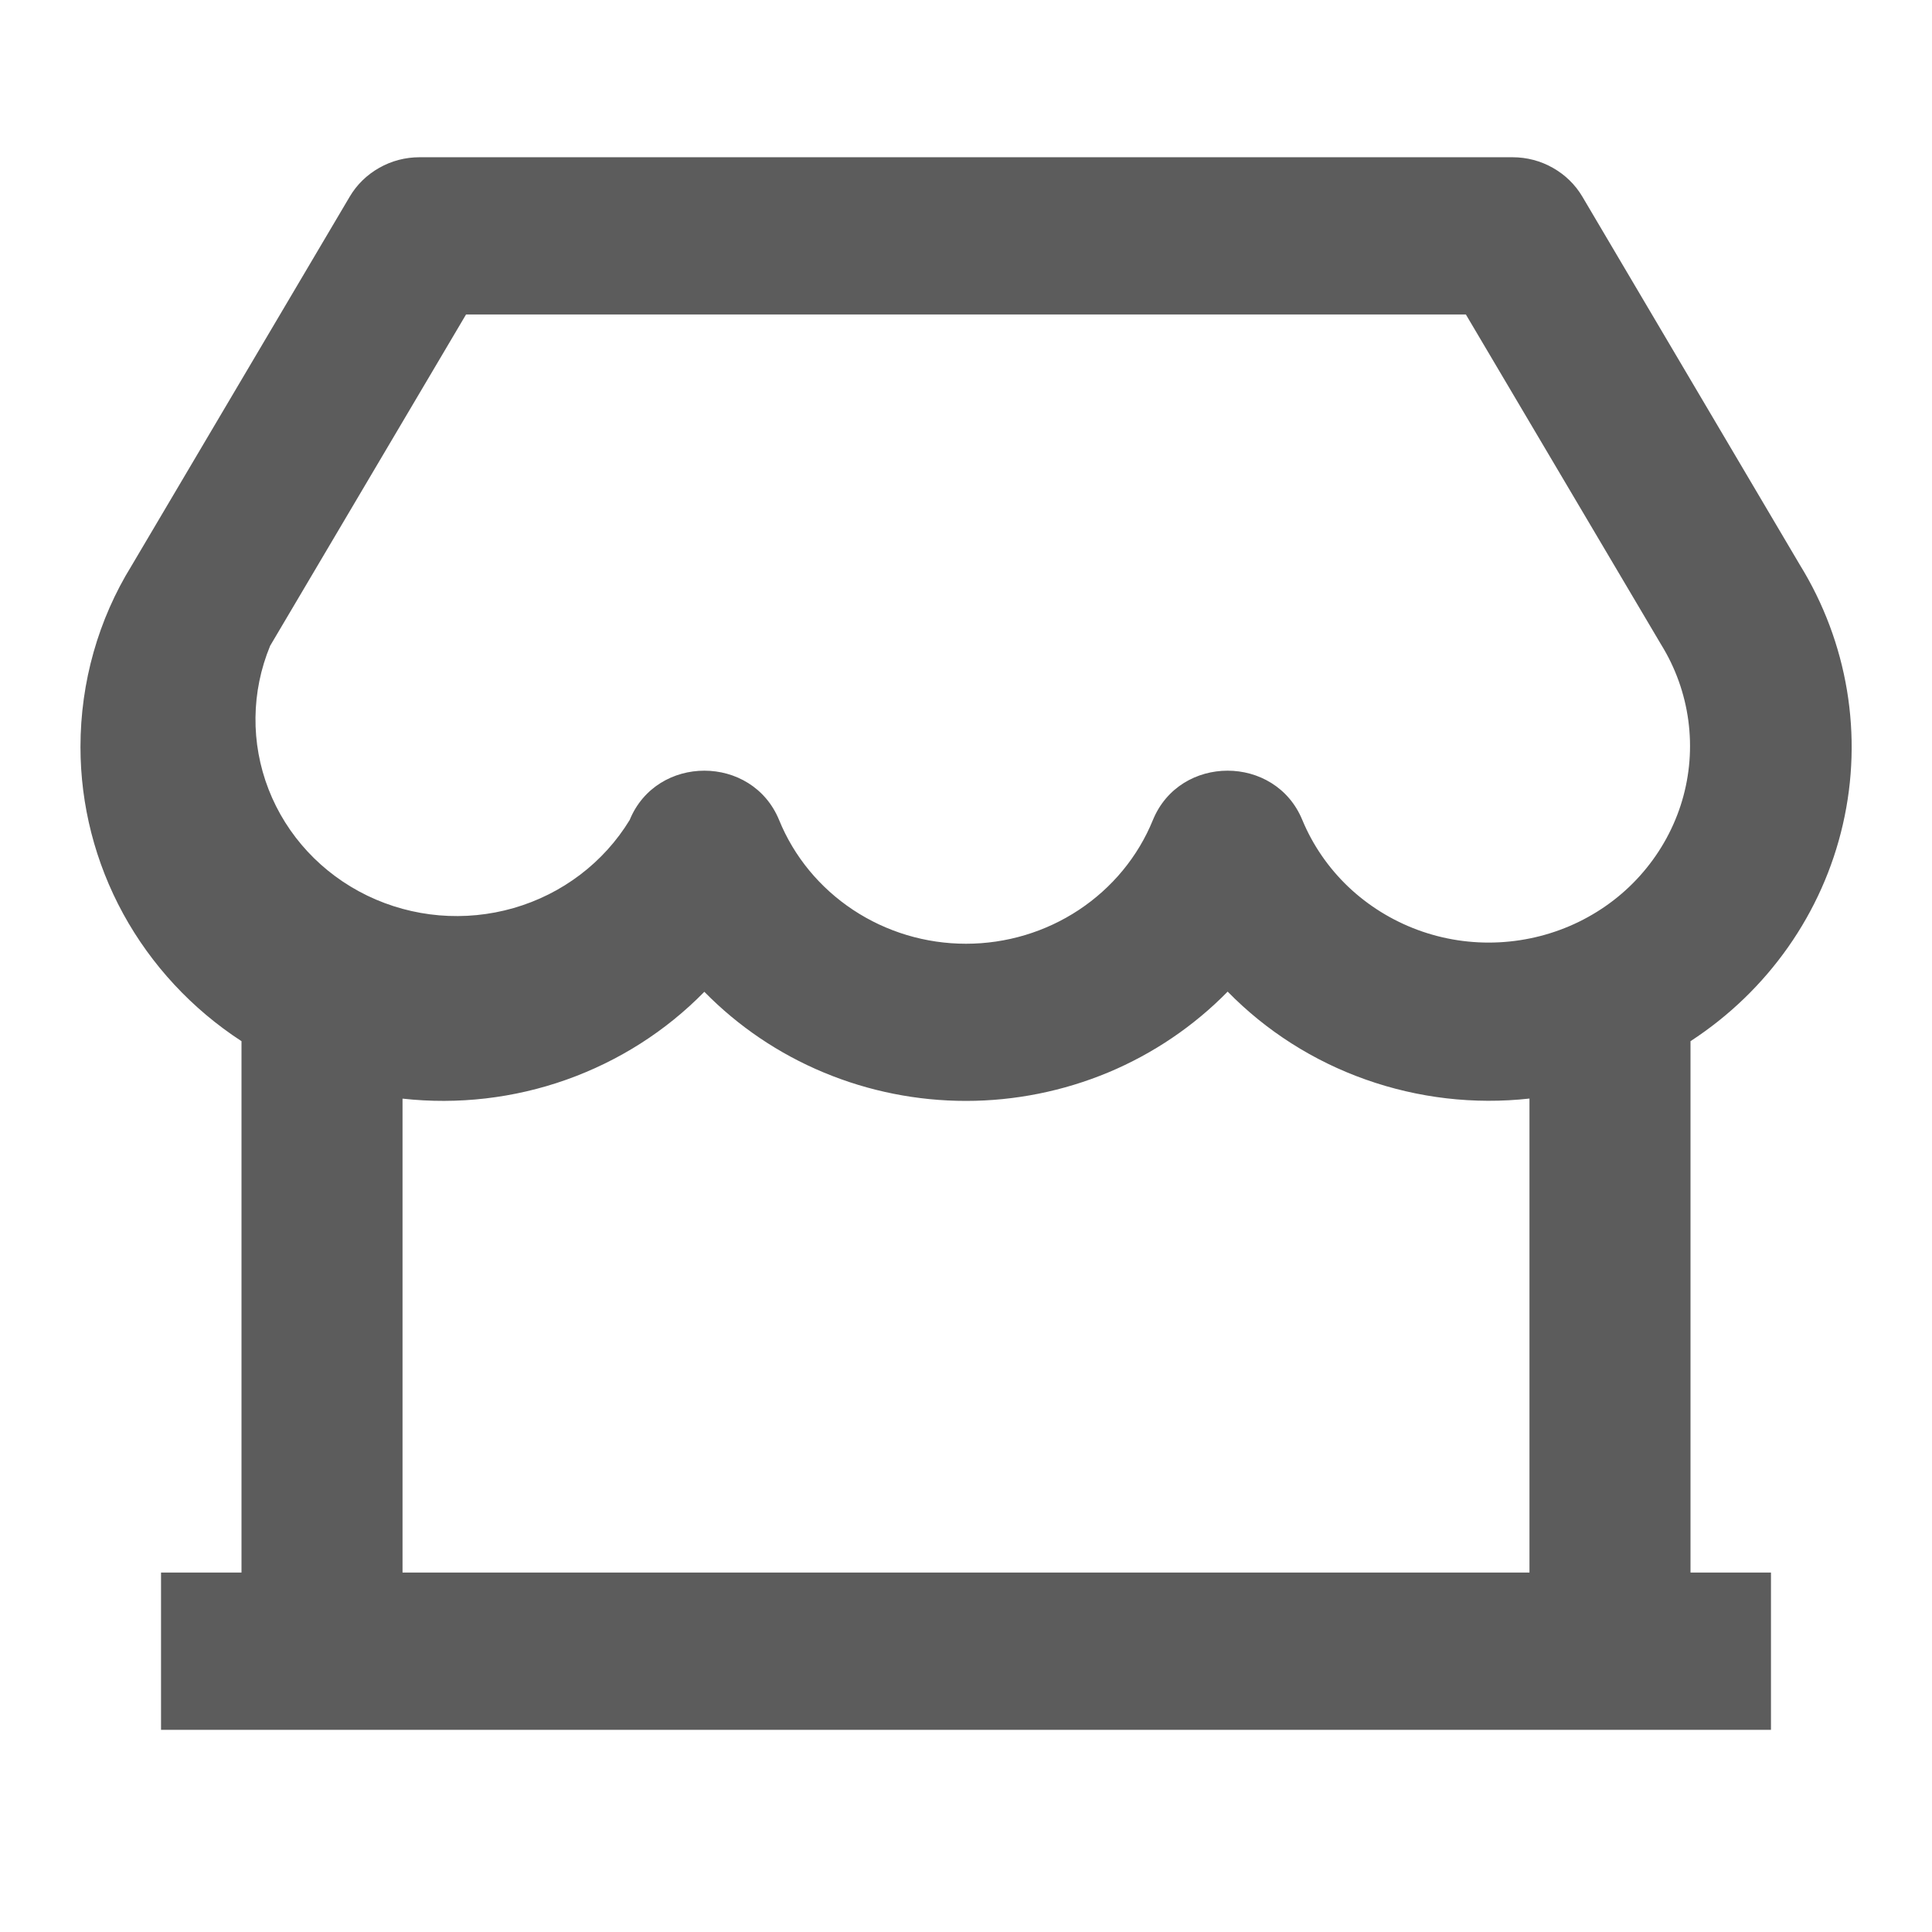 <svg width="23" height="23" viewBox="0 0 23 23" fill="none" xmlns="http://www.w3.org/2000/svg">
<path d="M20.125 12.395V18.721H21.083V20.593H1.917V18.721H2.875V12.395C2.285 12.011 1.801 11.489 1.467 10.879C1.133 10.268 0.958 9.585 0.958 8.892C0.958 8.118 1.173 7.372 1.565 6.737L4.164 2.34C4.248 2.198 4.369 2.08 4.515 1.998C4.66 1.915 4.826 1.872 4.994 1.872H18.007C18.175 1.872 18.341 1.915 18.486 1.998C18.632 2.08 18.753 2.198 18.837 2.34L21.426 6.723C21.998 7.65 22.182 8.757 21.939 9.814C21.697 10.87 21.047 11.795 20.125 12.395ZM18.208 13.078C17.549 13.151 16.882 13.073 16.259 12.852C15.636 12.632 15.073 12.273 14.615 11.805C14.212 12.216 13.729 12.543 13.194 12.767C12.658 12.99 12.082 13.106 11.5 13.106C10.918 13.106 10.342 12.991 9.807 12.768C9.271 12.545 8.788 12.218 8.385 11.807C7.927 12.275 7.364 12.633 6.741 12.854C6.118 13.075 5.451 13.152 4.792 13.079V18.721H18.208V13.078ZM5.548 3.744L3.216 7.688C2.99 8.235 2.983 8.845 3.197 9.396C3.411 9.948 3.831 10.4 4.372 10.662C4.913 10.924 5.535 10.977 6.115 10.81C6.694 10.643 7.187 10.269 7.496 9.762C7.817 8.979 8.953 8.979 9.275 9.762C9.452 10.197 9.759 10.569 10.156 10.832C10.553 11.095 11.021 11.235 11.5 11.235C11.979 11.235 12.447 11.095 12.844 10.832C13.241 10.569 13.548 10.197 13.725 9.762C14.046 8.979 15.182 8.979 15.504 9.762C15.628 10.061 15.815 10.332 16.051 10.557C16.288 10.782 16.57 10.957 16.879 11.071C17.188 11.185 17.518 11.235 17.848 11.218C18.178 11.201 18.501 11.118 18.796 10.974C19.092 10.829 19.354 10.627 19.565 10.378C19.776 10.13 19.933 9.842 20.025 9.532C20.117 9.222 20.142 8.897 20.099 8.577C20.056 8.257 19.946 7.949 19.775 7.673L17.451 3.744H5.548Z" fill="#5C5C5C"/>
</svg>
